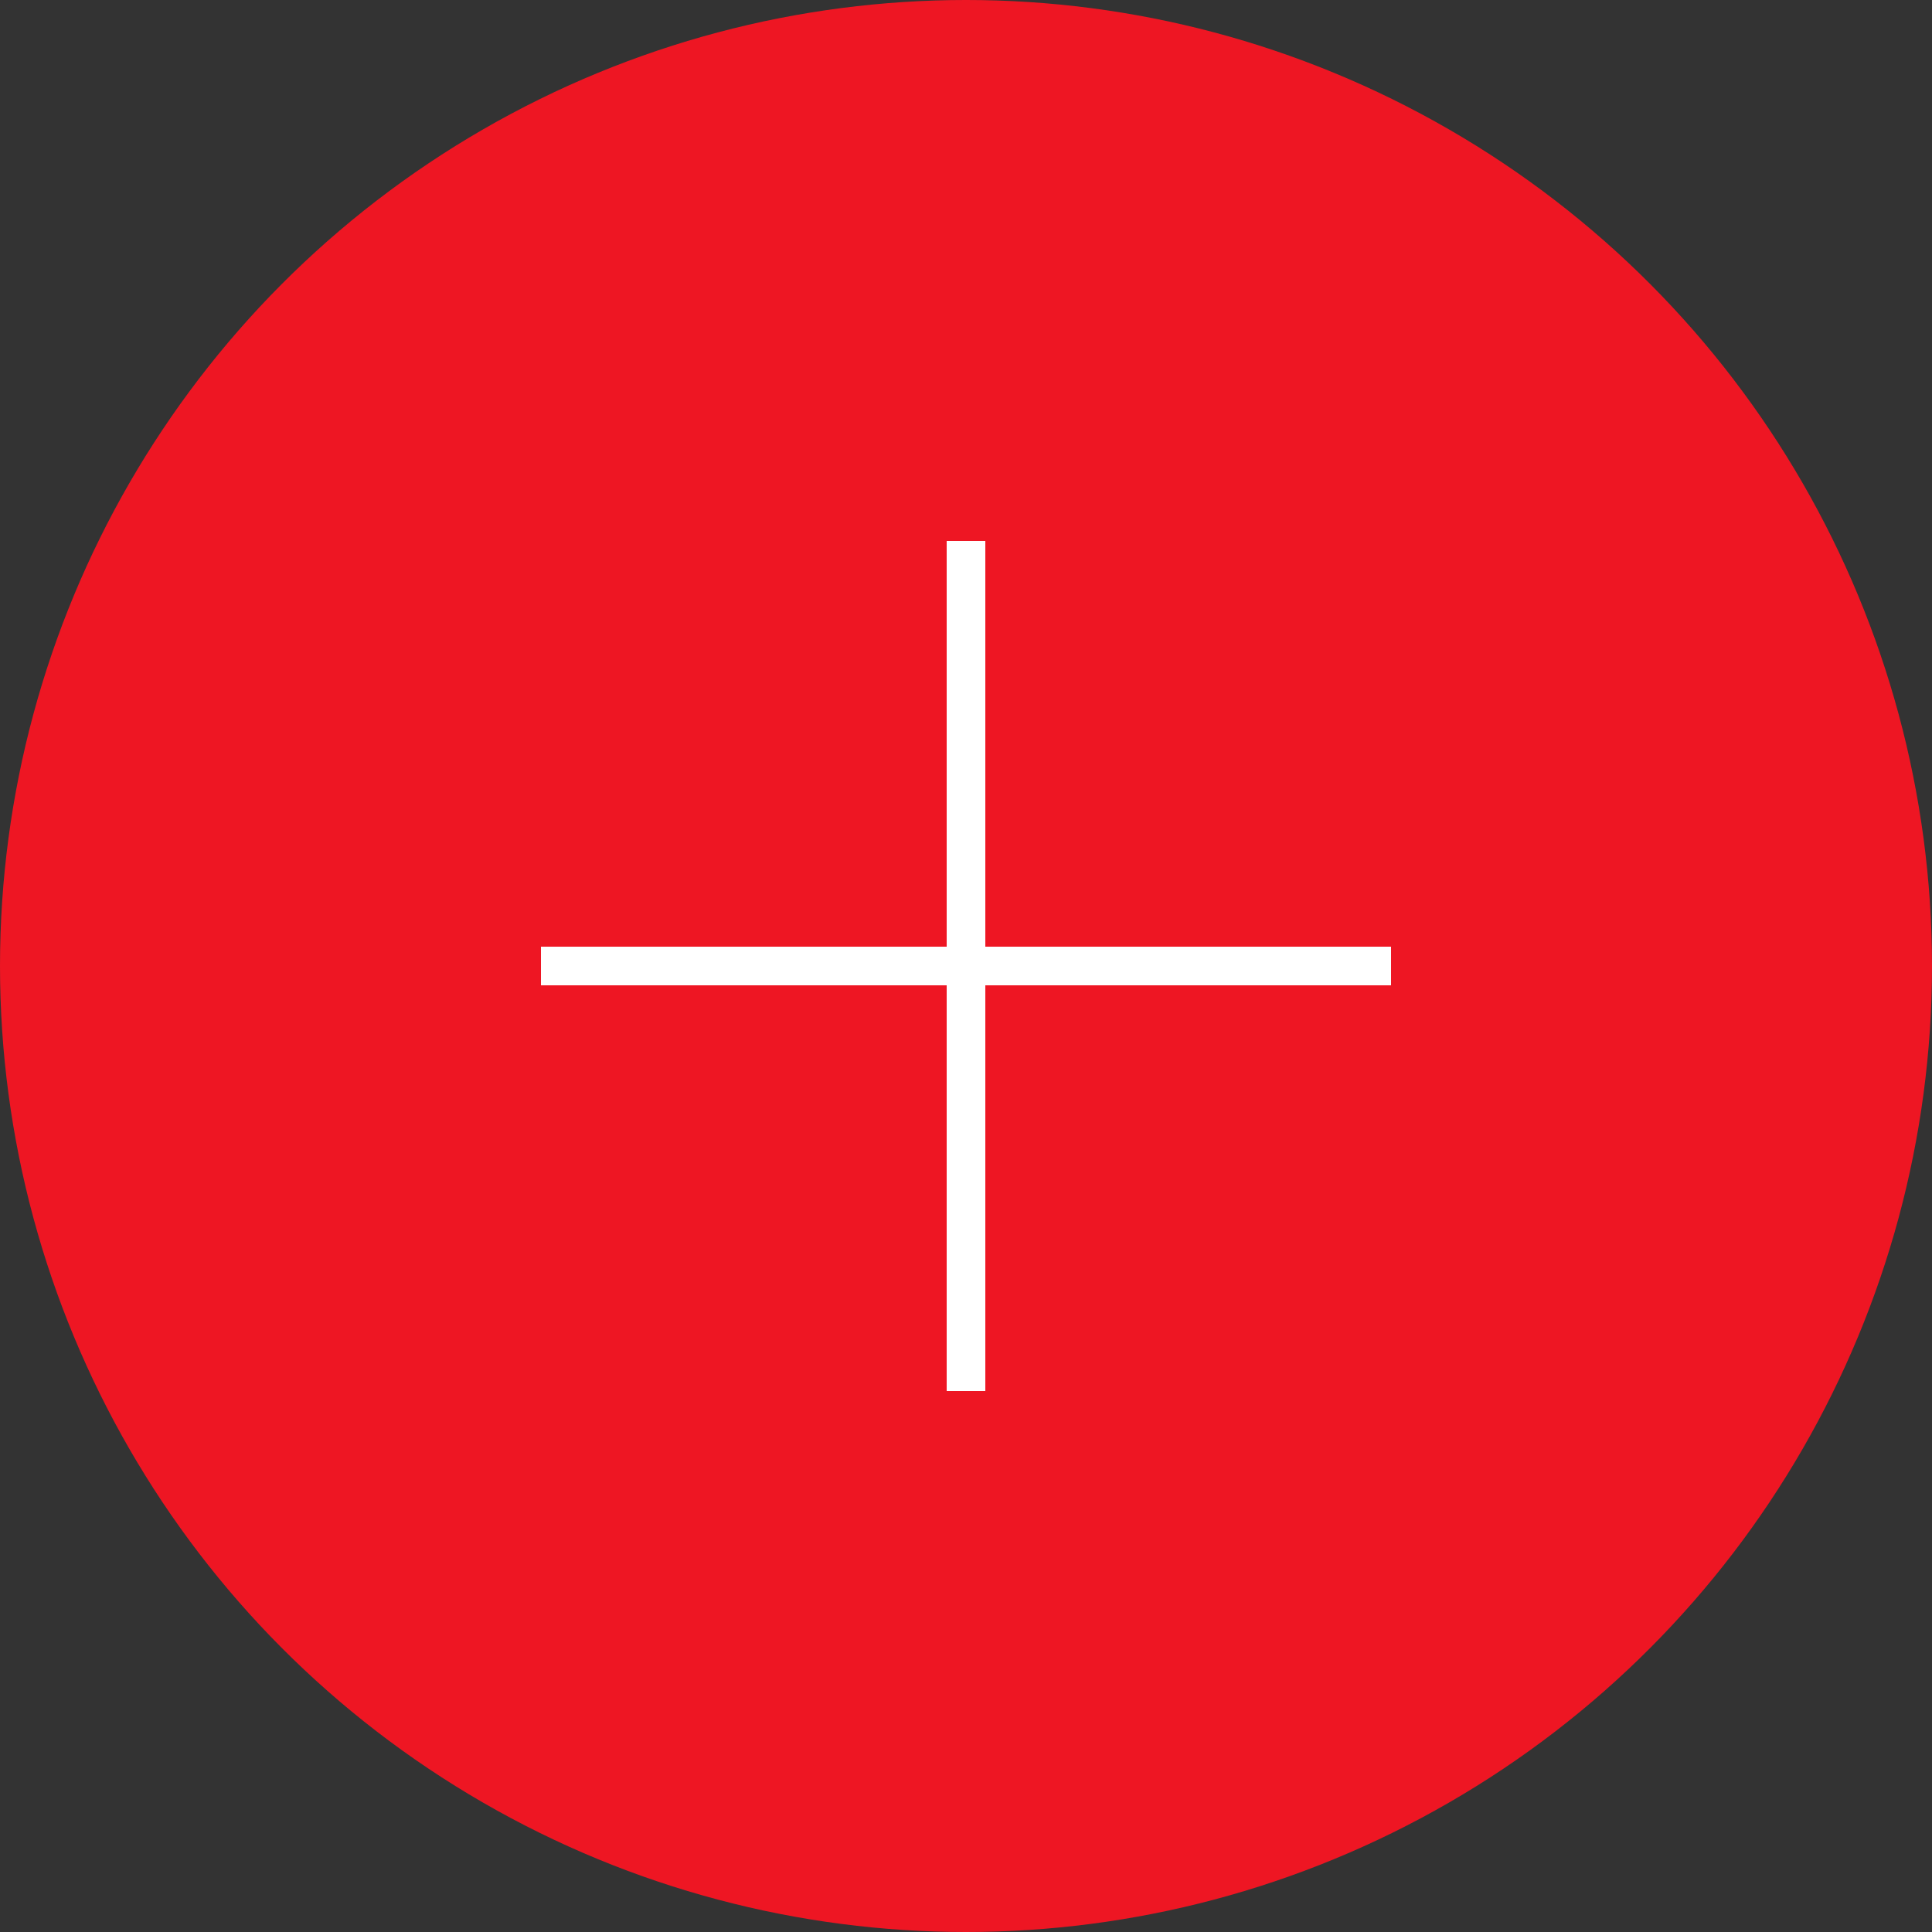 <svg width="40" height="40" viewBox="0 0 40 40" fill="none" xmlns="http://www.w3.org/2000/svg">
<rect x="0" y="0" width="40" height="40" fill="#333333" stroke="none"/>
<circle cx="20" cy="20" r="20" fill="#EE1623"/>
<rect x="19.6" y="11.2" width="0.8" height="17.6" fill="white"/>
<rect x="28.8" y="19.6" width="0.8" height="17.6" transform="rotate(90 28.8 19.6)" fill="white"/>
</svg>
